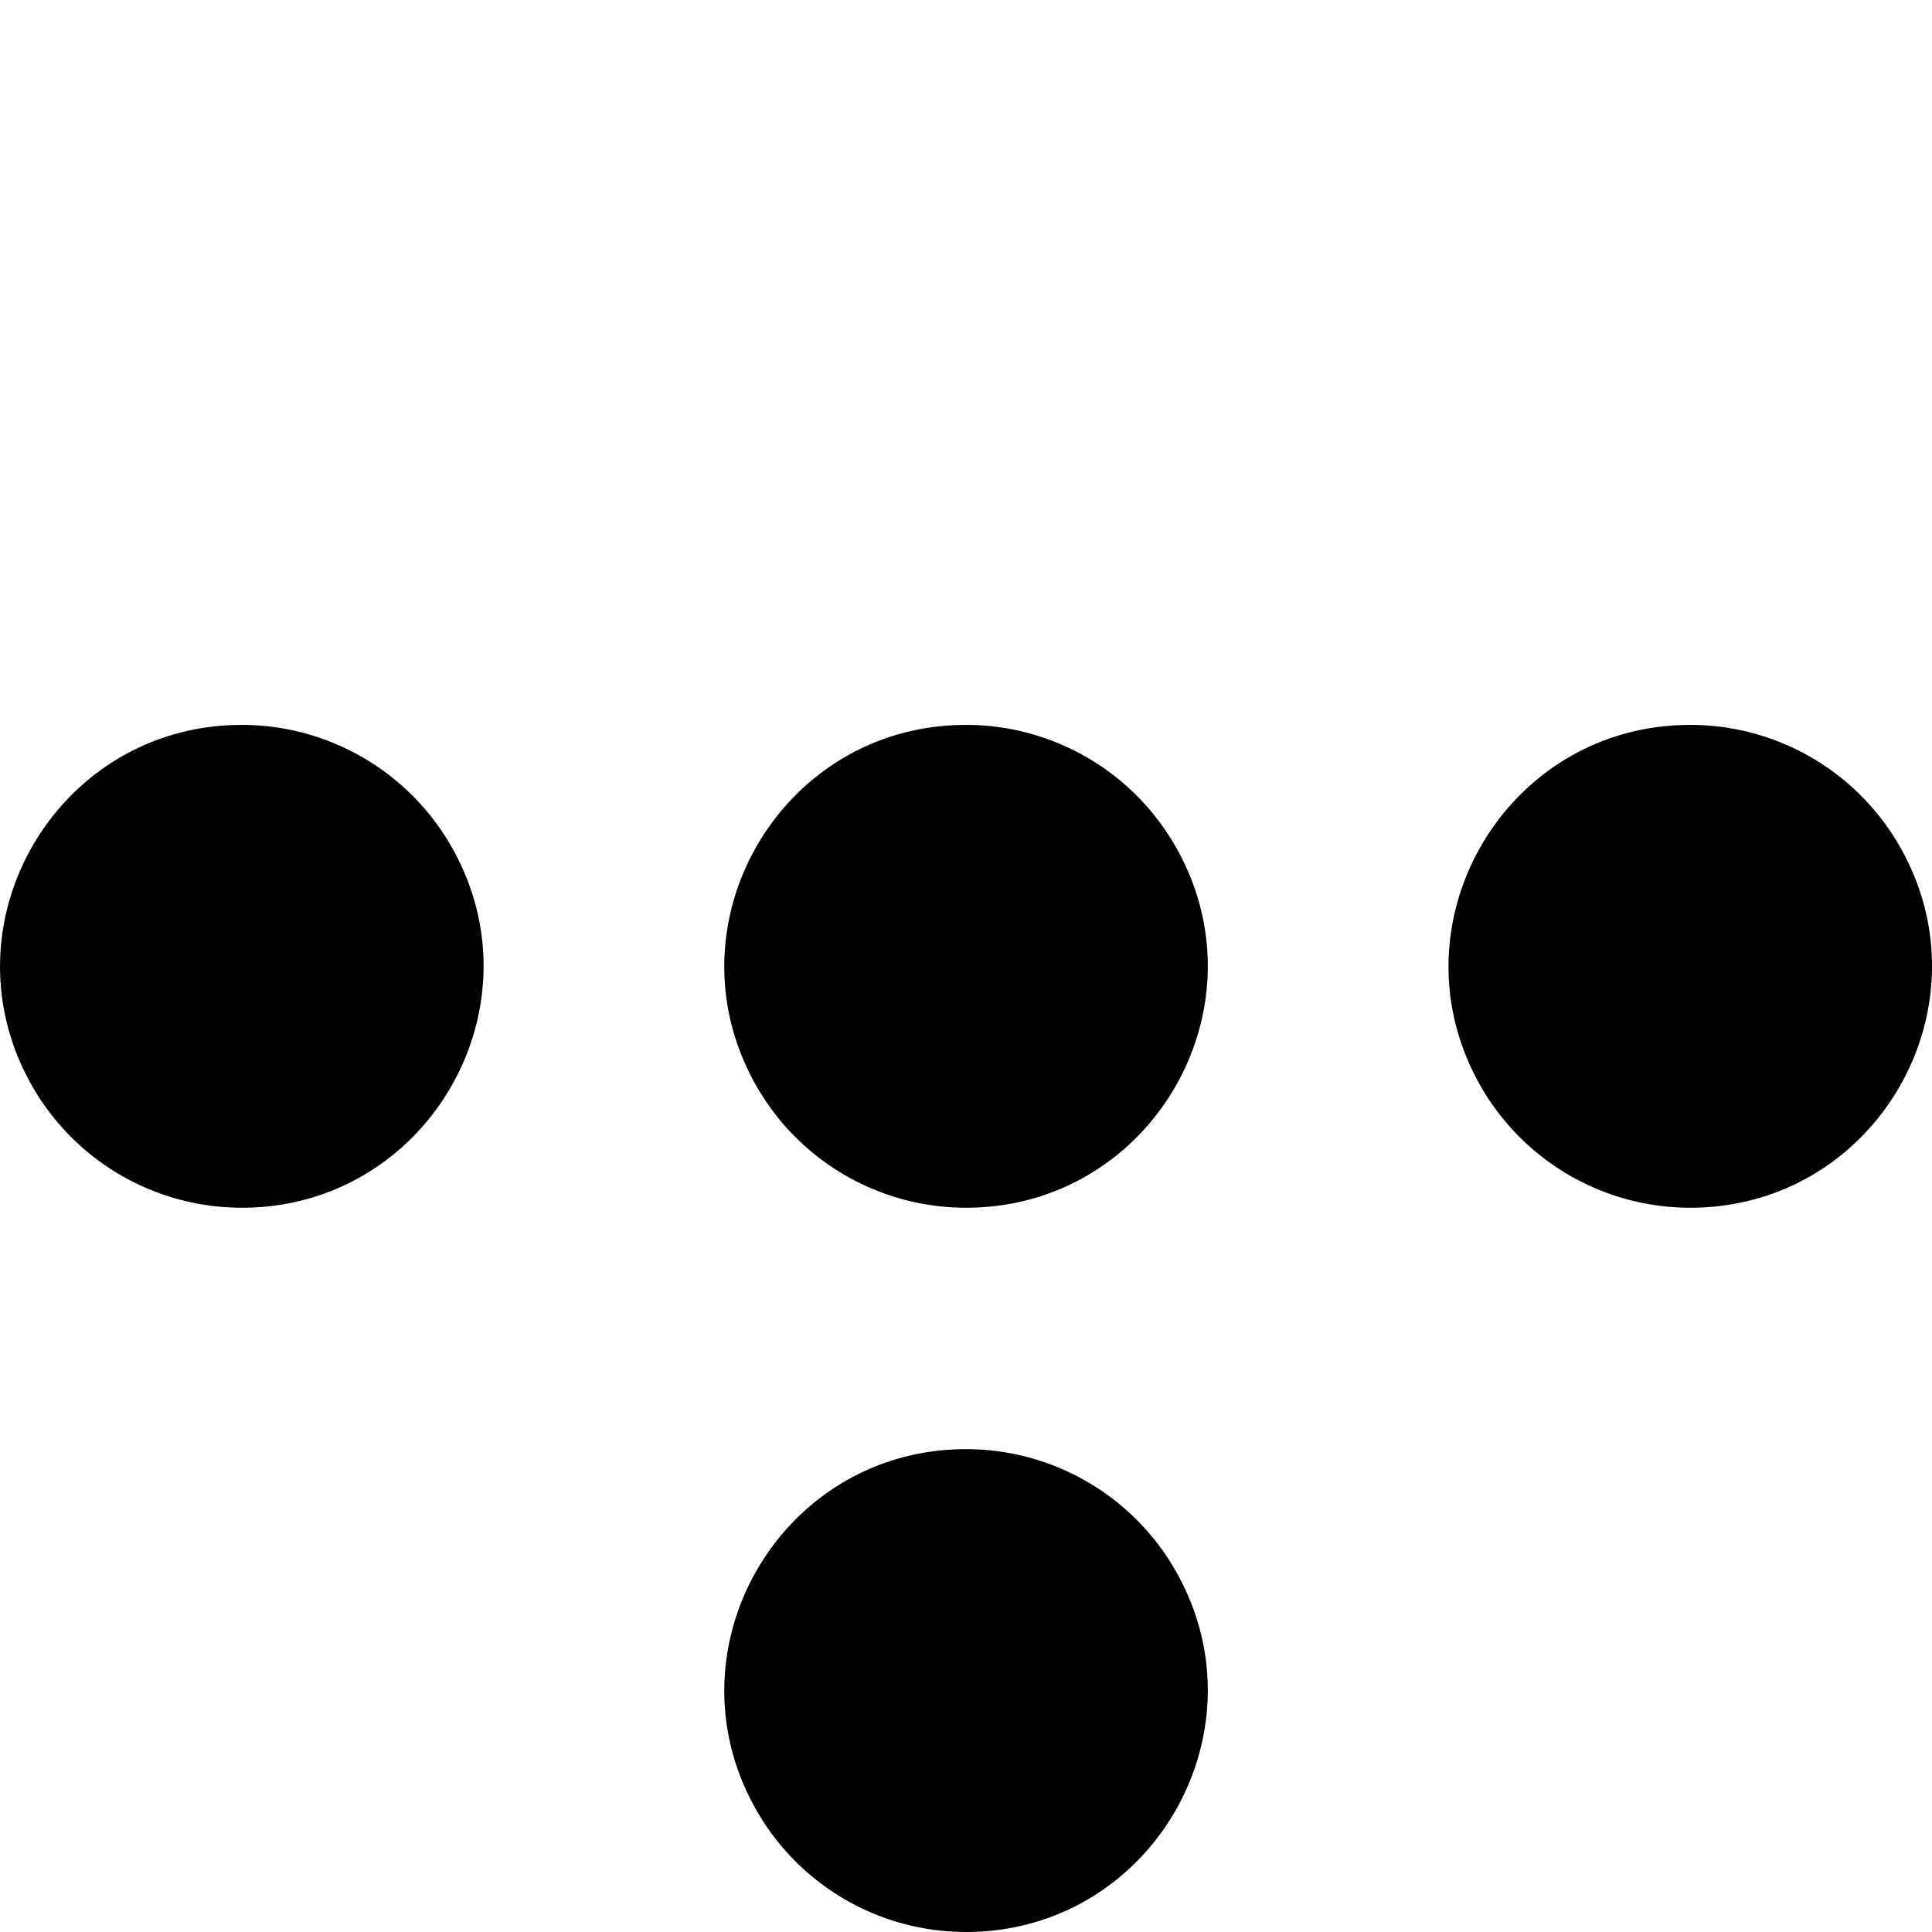 <svg role="img" viewBox="0 0 24 24" xmlns="http://www.w3.org/2000/svg"><title>Tailscale</title><path d="M3.004 9.005c-2.309 0-3.752 2.499-2.597 4.499a2.999 2.999 0 0 0 2.597 1.499c2.308 0 3.751-2.499 2.597-4.498a3 3 0 0 0-2.597-1.5Zm8.996 0c-2.308 0-3.751 2.499-2.596 4.499A2.998 2.998 0 0 0 12 15.003c2.309 0 3.752-2.499 2.597-4.498A2.997 2.997 0 0 0 12 9.005Zm0 8.997c-2.308 0-3.751 2.499-2.596 4.498A2.997 2.997 0 0 0 12 24c2.309 0 3.752-2.5 2.597-4.499A2.996 2.996 0 0 0 12 18.002Zm8.997-8.997c-2.308 0-3.751 2.499-2.597 4.499a3 3 0 0 0 2.597 1.499c2.309 0 3.751-2.499 2.597-4.498a2.997 2.997 0 0 0-2.597-1.5Z"/></svg>